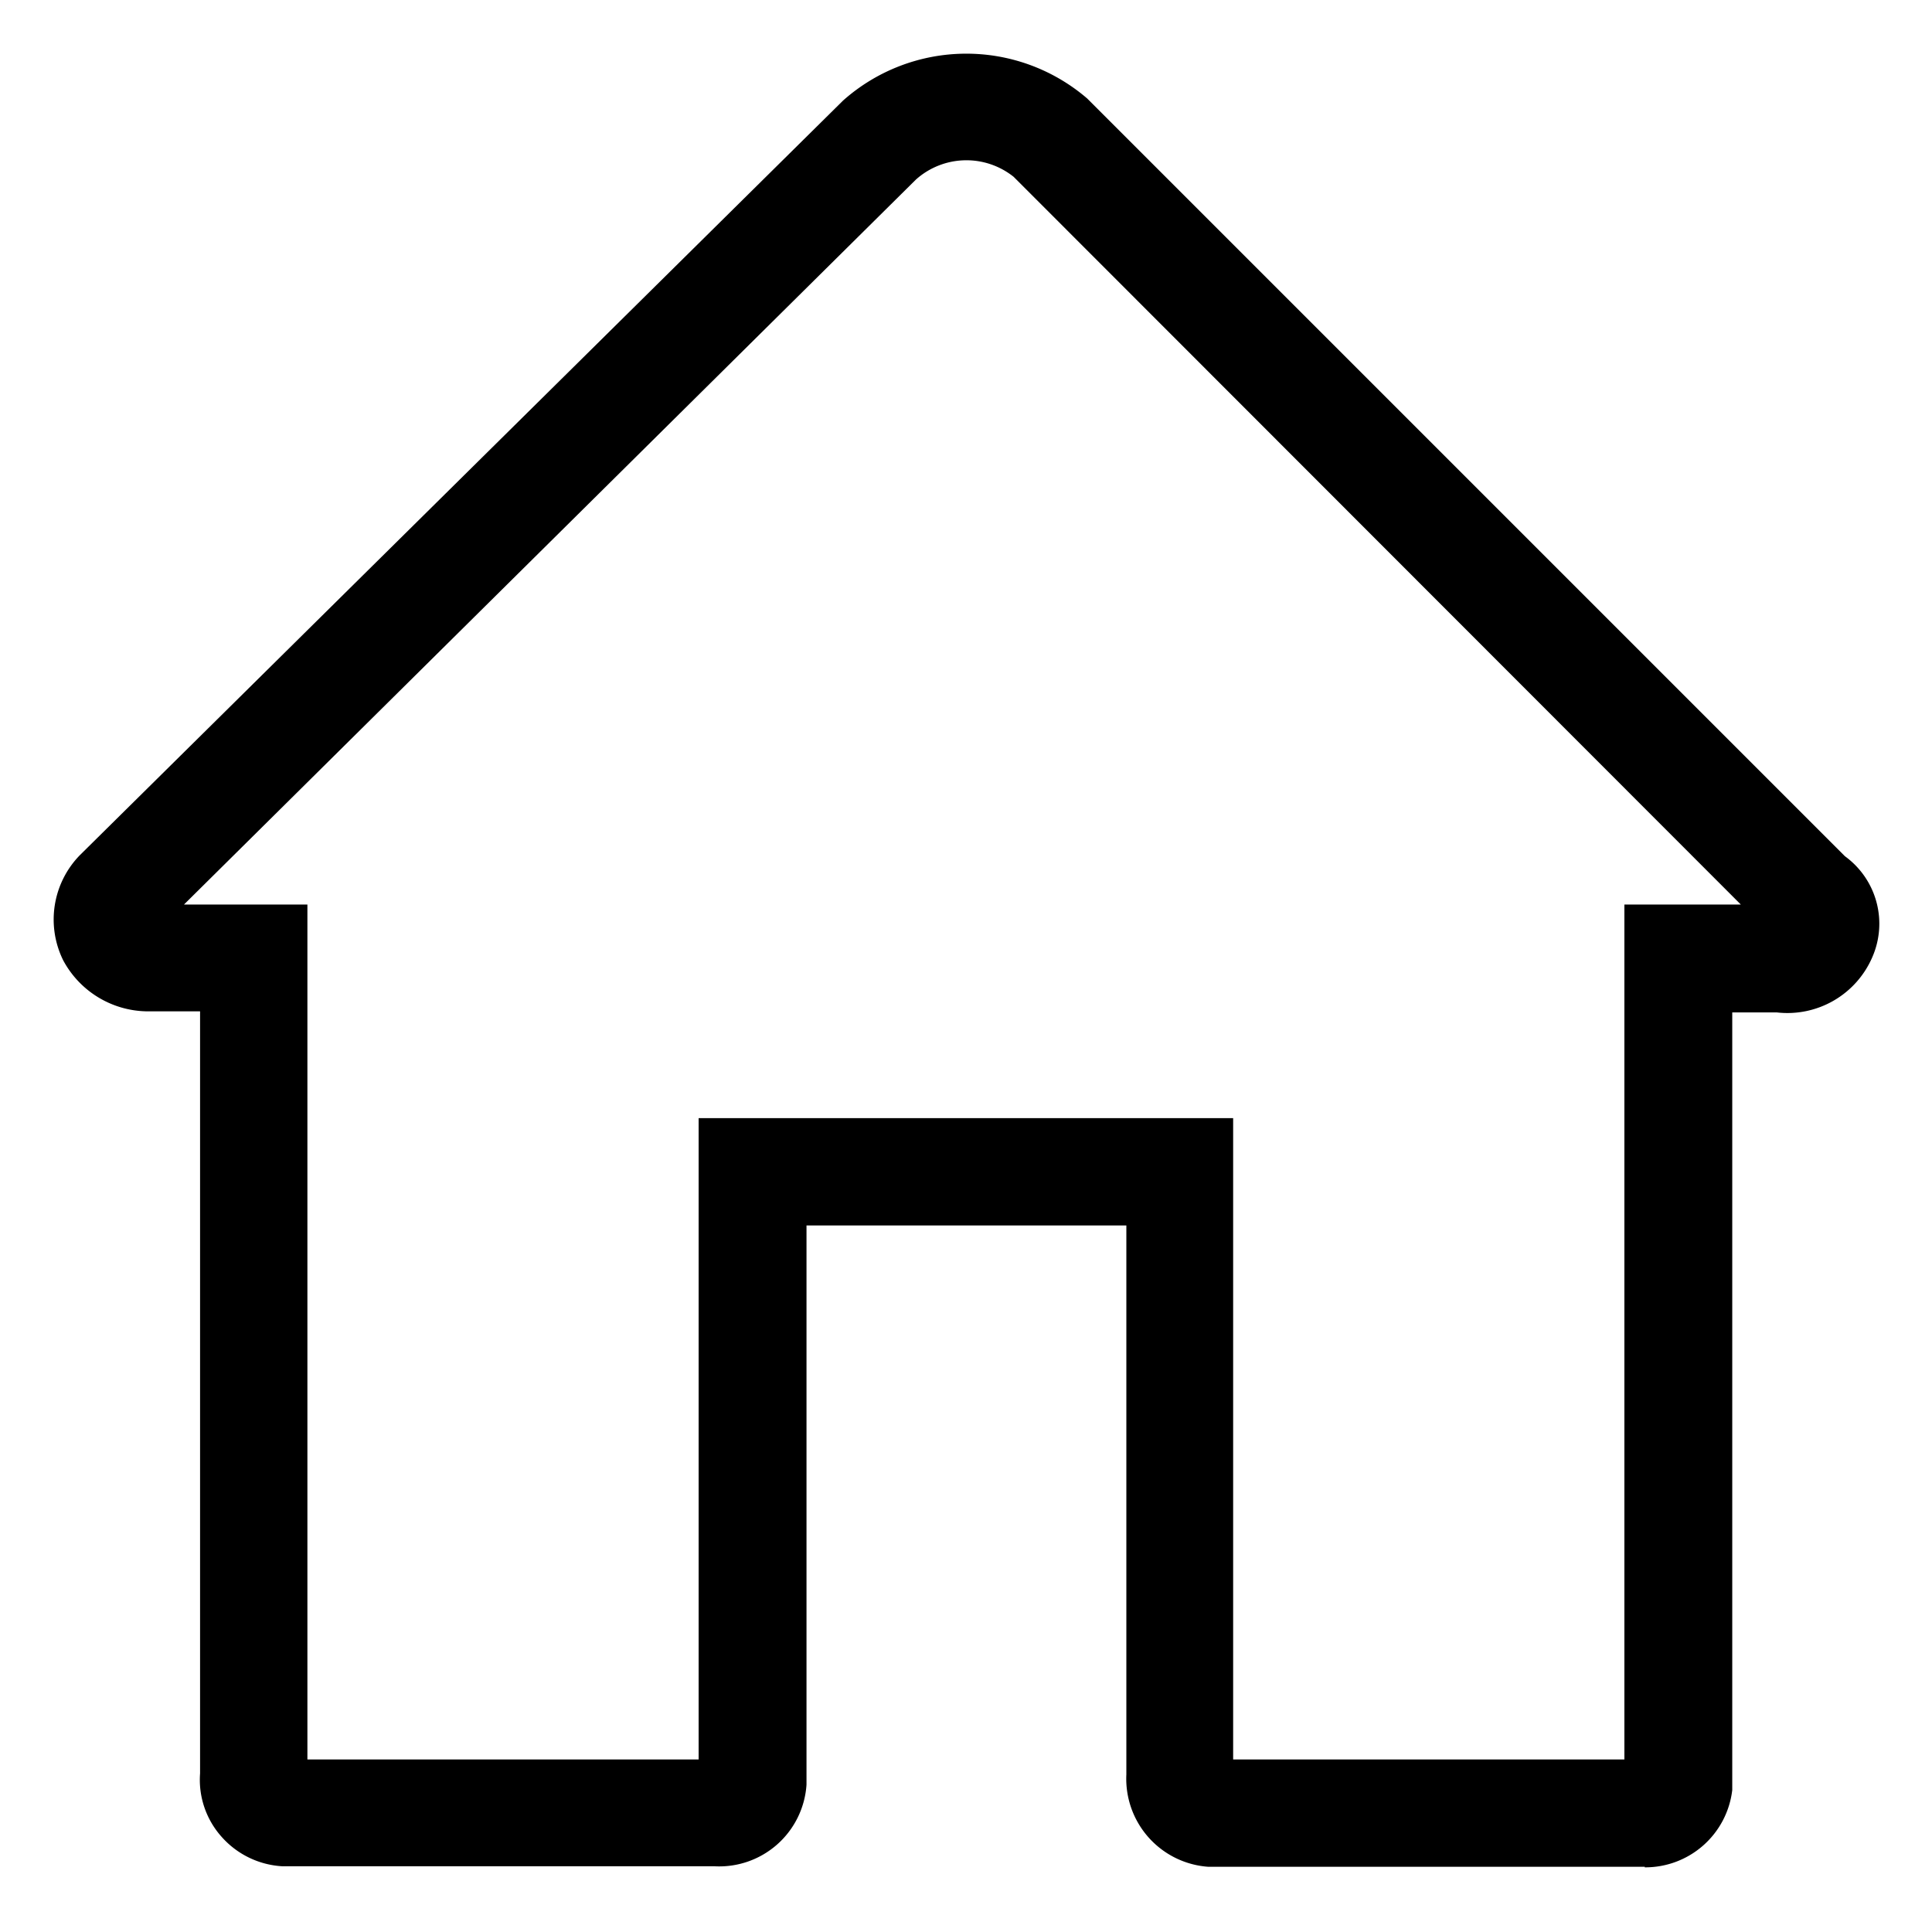 <svg xmlns="http://www.w3.org/2000/svg" width="36" height="36" viewBox="0 0 36 36"><defs><style>.a{fill:rgba(249,172,255,0);}</style></defs><rect class="a" width="36" height="36"/><path d="M30.64,34.32H22.51a1.644,1.644,0,0,1-1.53-1.72V22.37H15.02V32.79a1.63,1.63,0,0,1-1.72,1.52H5.25a1.633,1.633,0,0,1-1.13-.55,1.593,1.593,0,0,1-.4-1.18V18.38H2.73a1.8,1.8,0,0,1-1.56-.95,1.717,1.717,0,0,1,.31-1.96L15.7,1.41a3.455,3.455,0,0,1,4.55-.04L34.37,15.49a1.554,1.554,0,0,1,.51,1.88h0A1.723,1.723,0,0,1,33.1,18.4h-.83V32.89a1.631,1.631,0,0,1-1.63,1.44Zm-7.67-1.69v0Zm-17.25.01Zm7.29-12.27h9.96V32.32h7.29V16.39h2.17L18.88,2.83a1.41,1.41,0,0,0-1.82.05L3.42,16.39h2.3V32.32h7.29V20.37ZM30.59,32.32Zm-17.26,0ZM2.72,16.39Z" transform="translate(0.008 0.465)"/></svg>